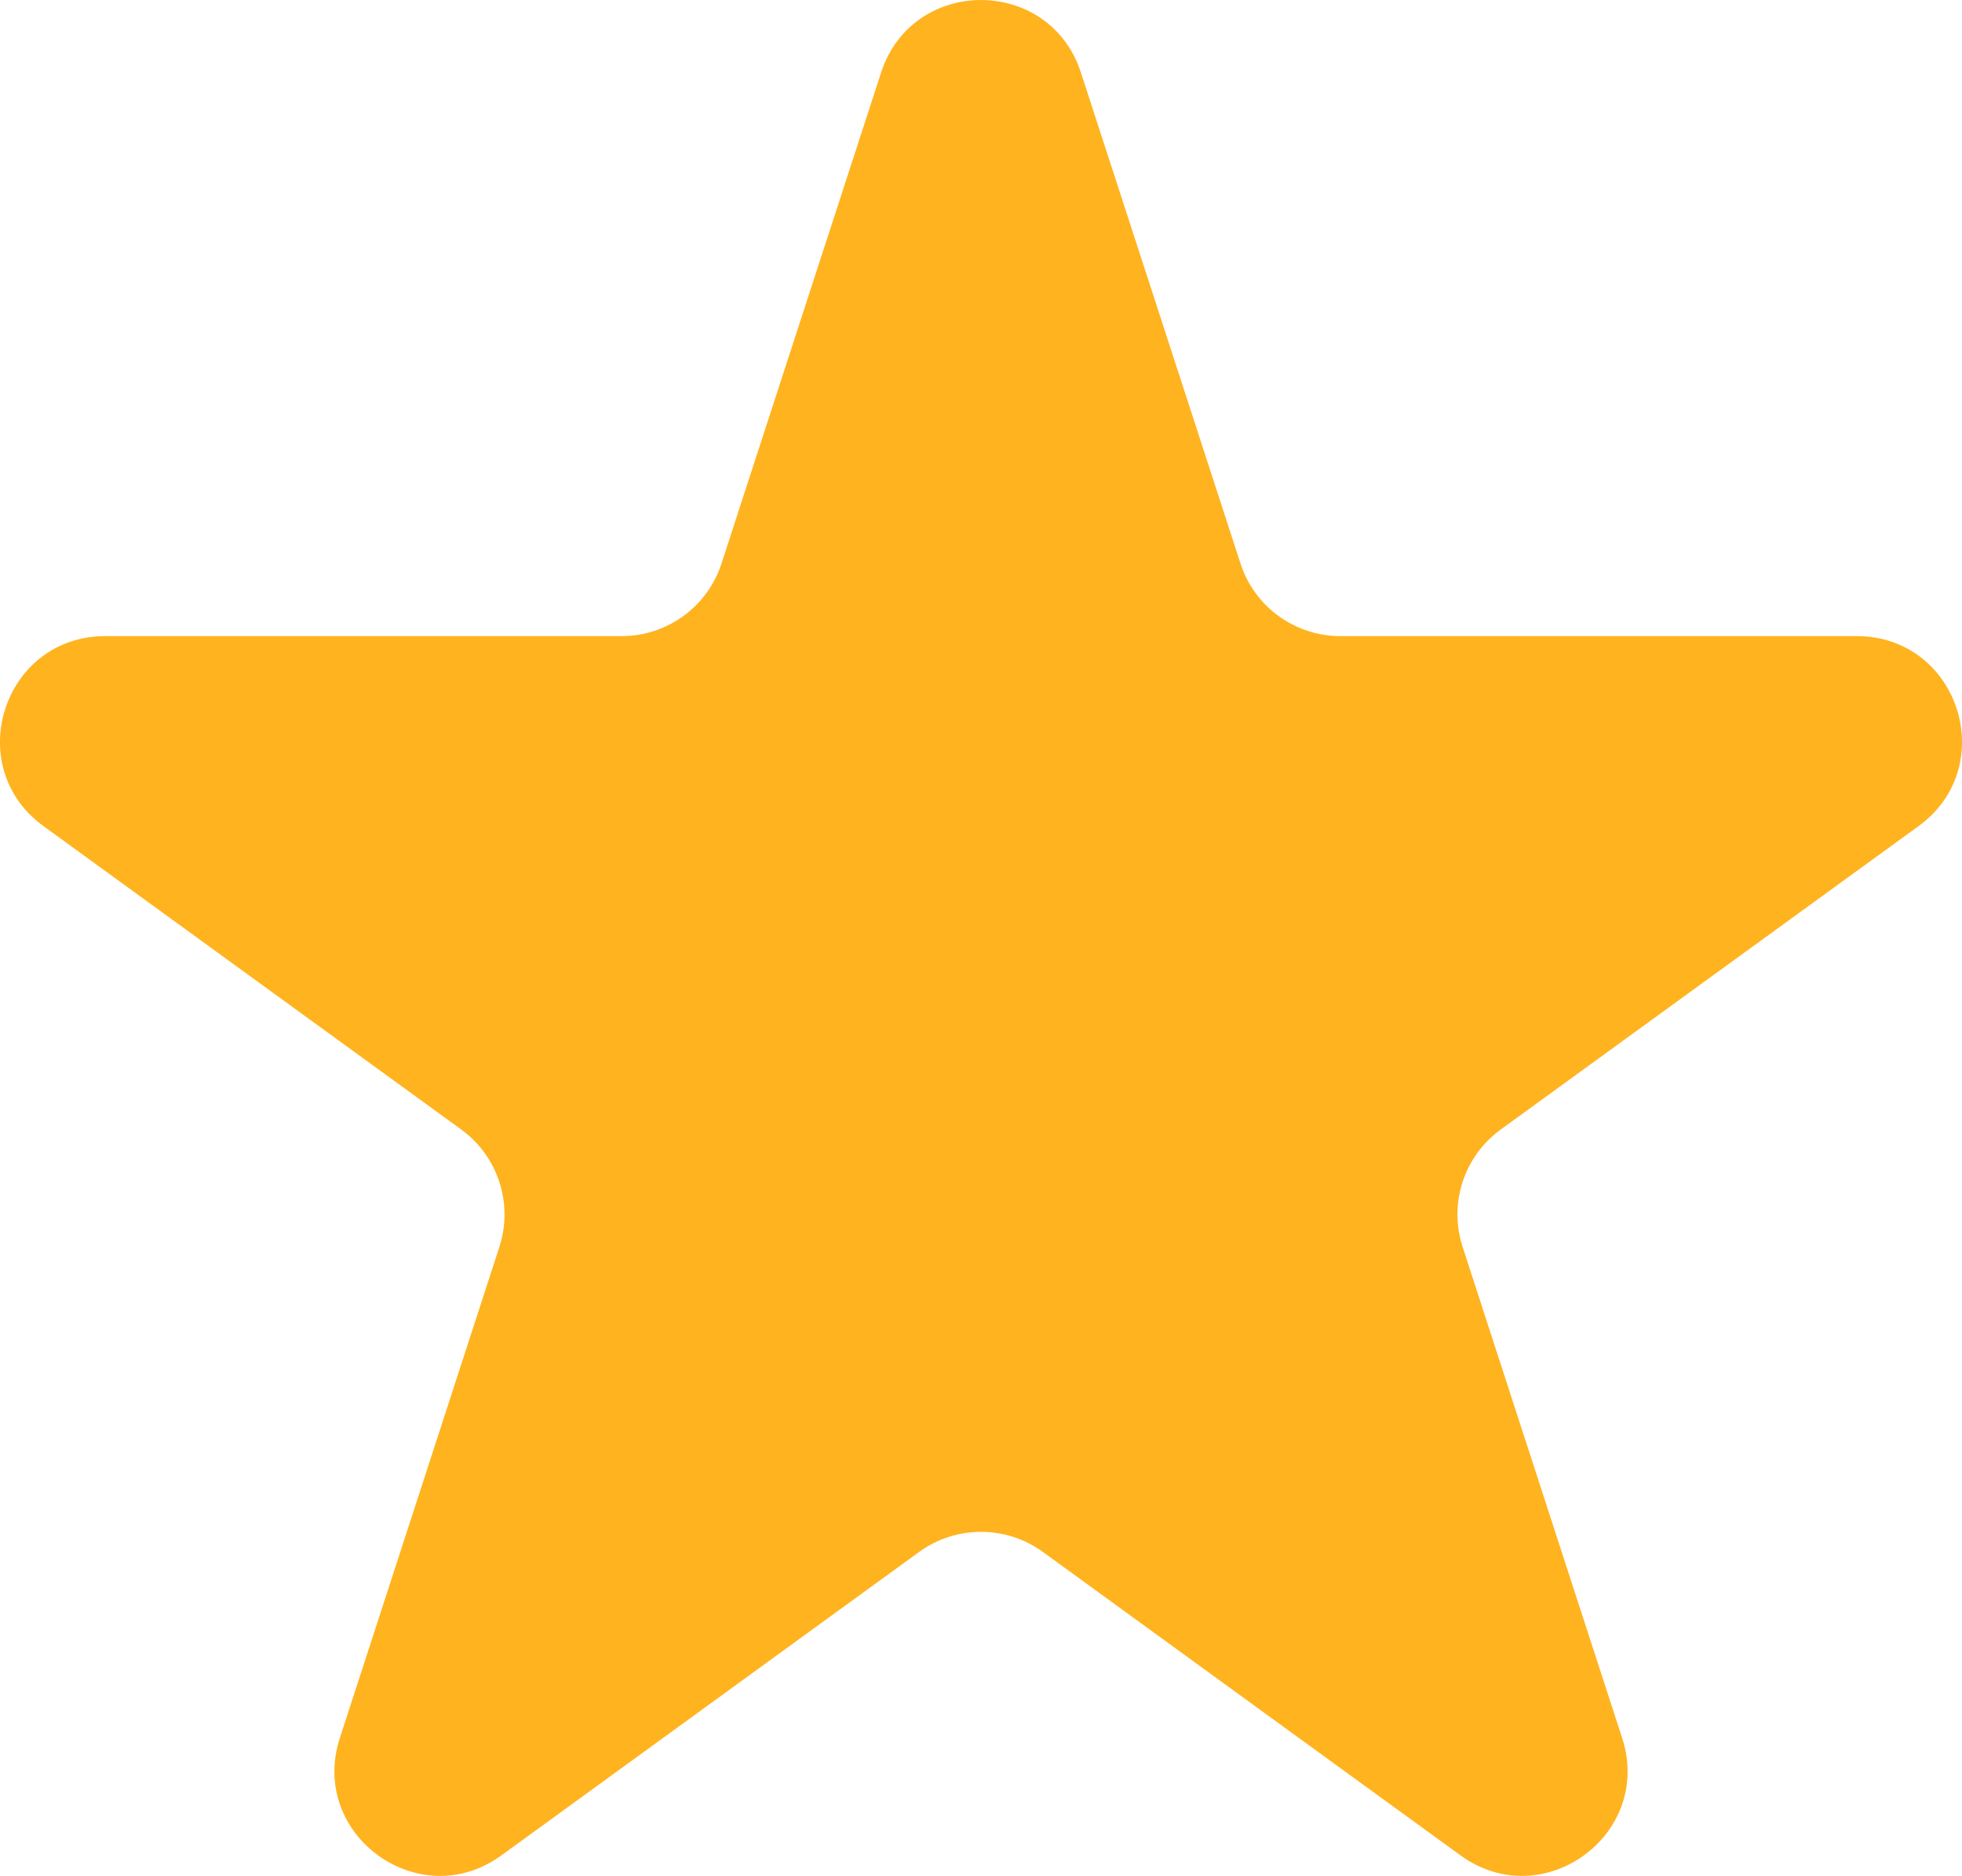 <svg width="18.674" height="17.859" viewBox="0 0 18.674 17.859" fill="none" xmlns="http://www.w3.org/2000/svg" xmlns:xlink="http://www.w3.org/1999/xlink">
	<desc>
			Created with Pixso.
	</desc>
	<defs/>
	<path id="Star 1" d="M8.386 0.691L6.867 5.365C6.733 5.777 6.349 6.056 5.916 6.056L1.002 6.056C0.033 6.056 -0.37 7.295 0.414 7.865L4.39 10.753C4.74 11.008 4.887 11.459 4.753 11.871L3.235 16.545C2.935 17.466 3.99 18.233 4.773 17.663L8.749 14.774C9.1 14.52 9.574 14.52 9.925 14.774L13.9 17.663C14.684 18.233 15.739 17.466 15.439 16.545L13.921 11.871C13.787 11.459 13.933 11.008 14.284 10.753L18.26 7.865C19.044 7.295 18.641 6.056 17.672 6.056L12.758 6.056C12.325 6.056 11.94 5.777 11.807 5.365L10.288 0.691C9.989 -0.23 8.685 -0.23 8.386 0.691Z" fill="#FFB31F" fill-opacity="1" fill-rule="evenodd"/>
</svg>
